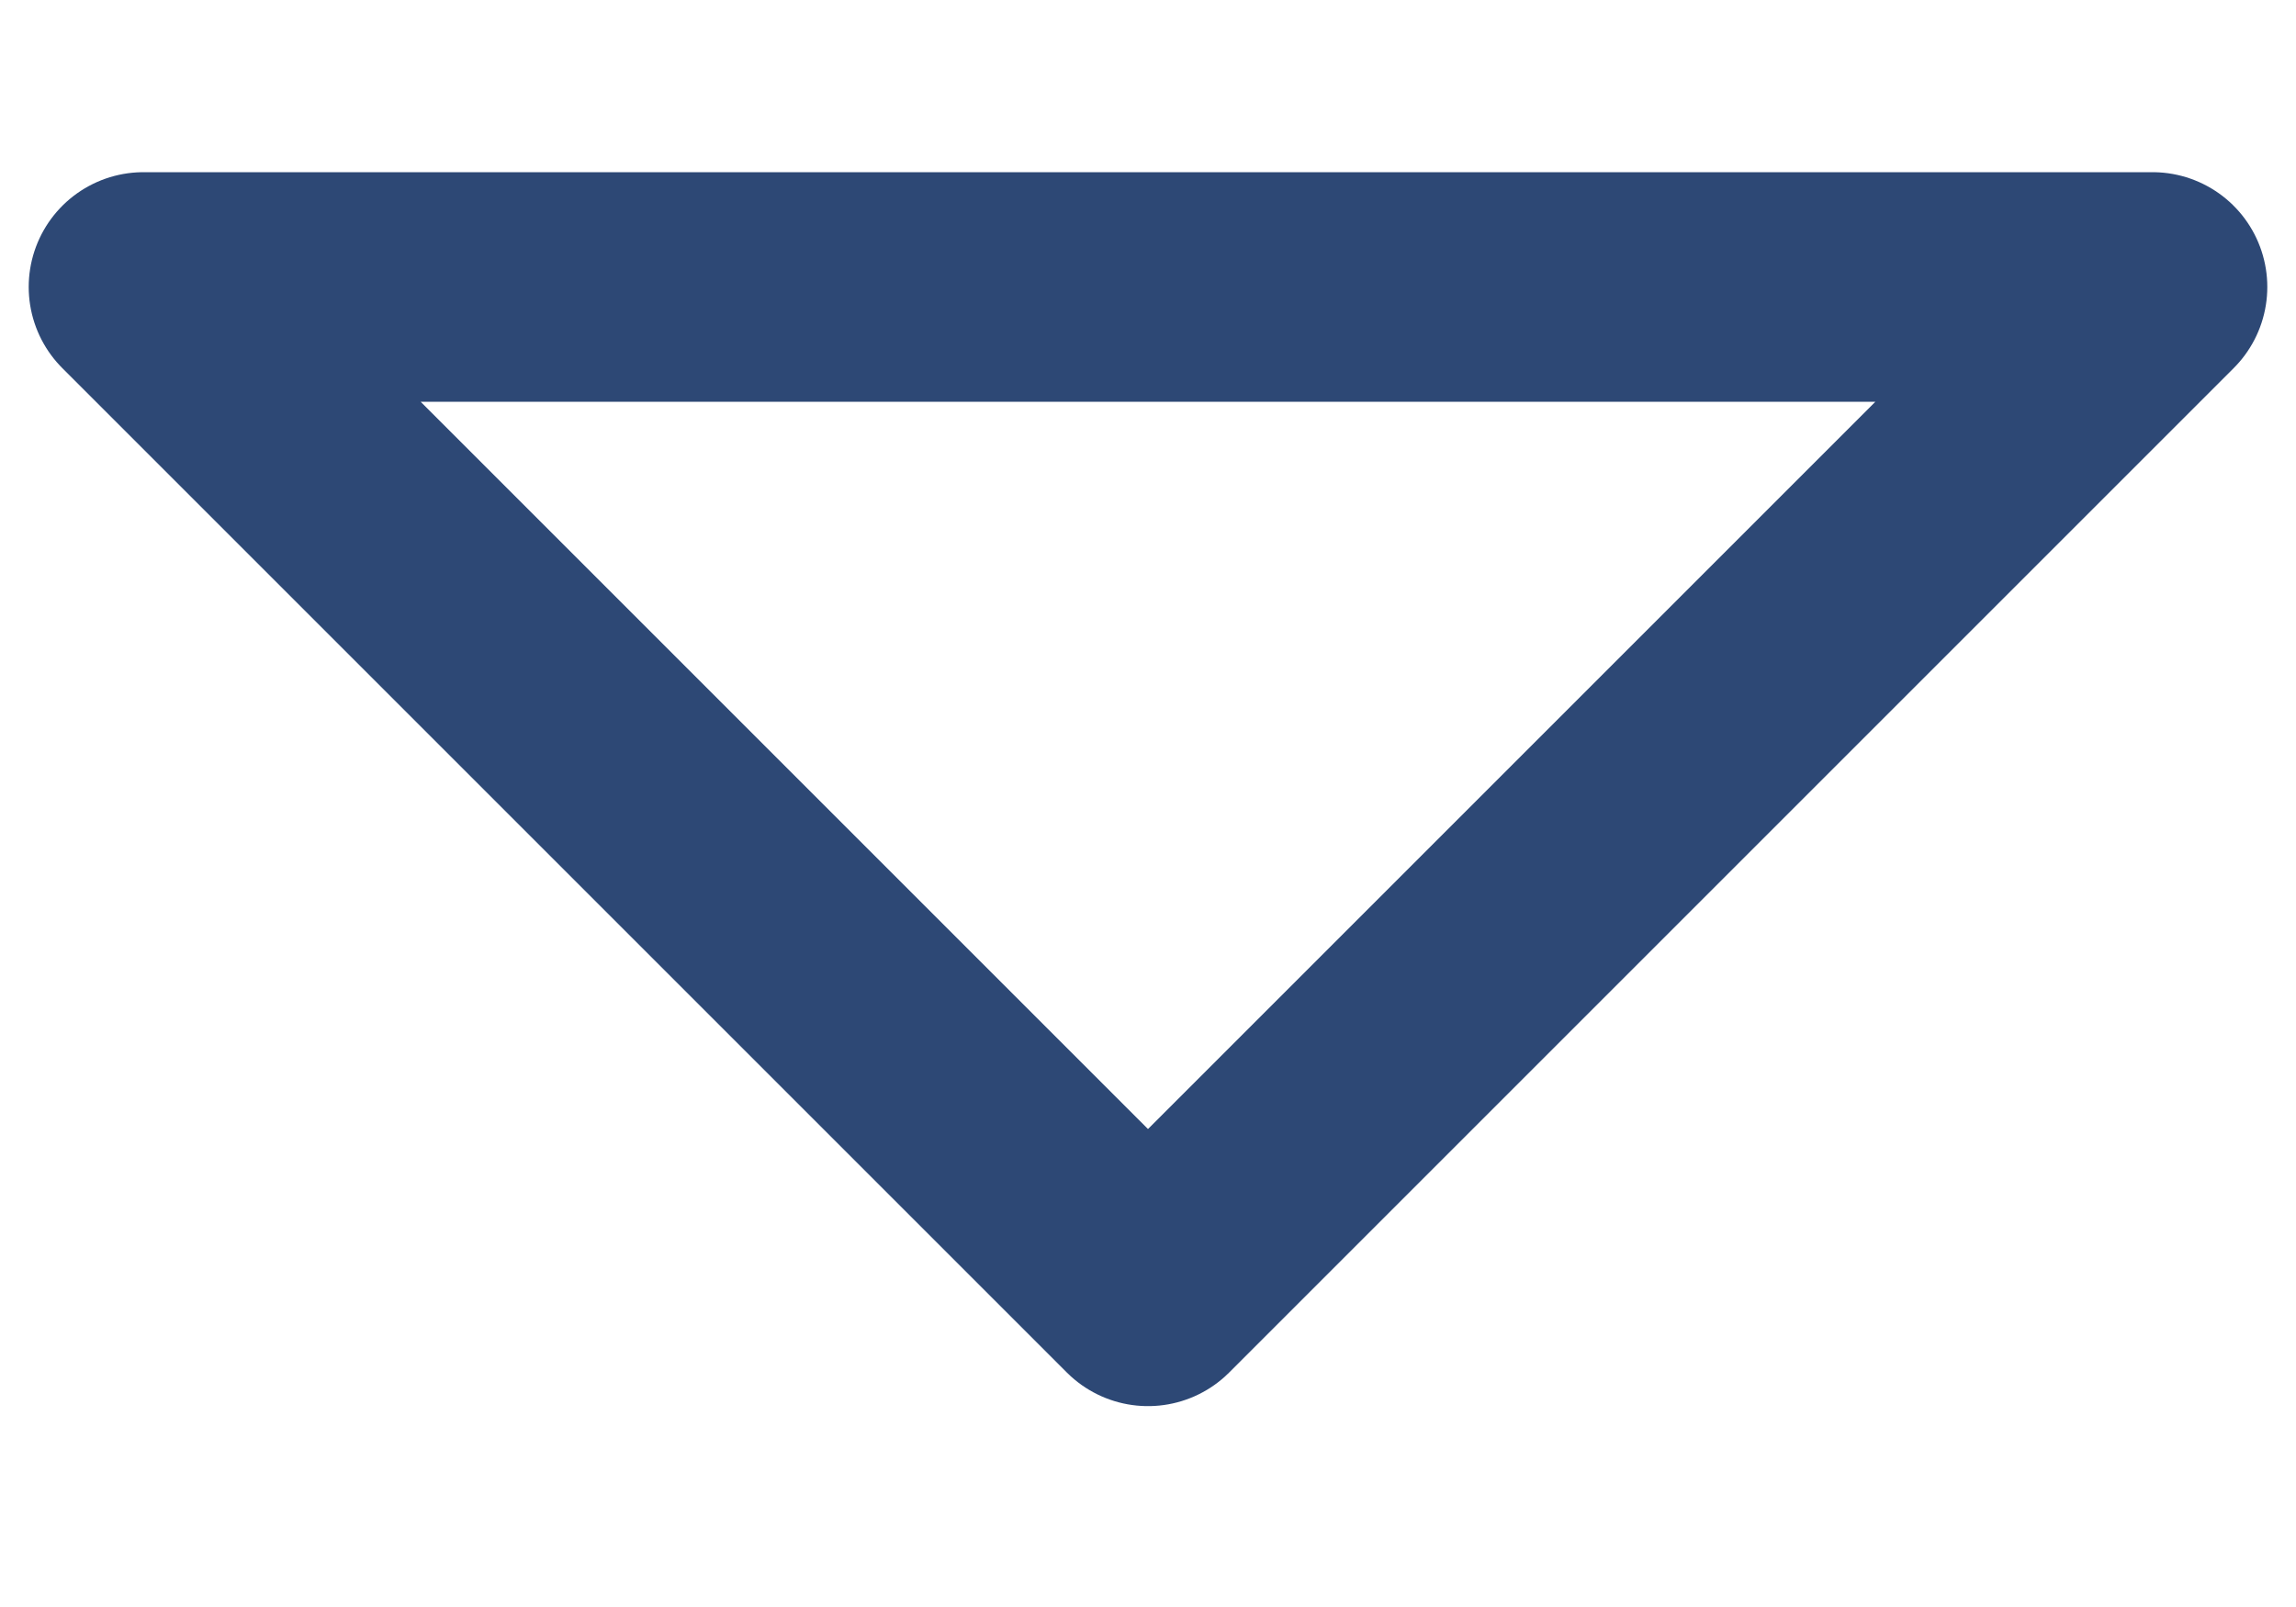 <svg width="10" height="7" viewBox="0 0 10 7" fill="none" xmlns="http://www.w3.org/2000/svg">
<path d="M9.375 1.25L5 5.625L0.625 1.25H9.375Z" stroke="#2D4875" stroke-linecap="round" stroke-linejoin="round"/>
</svg>
